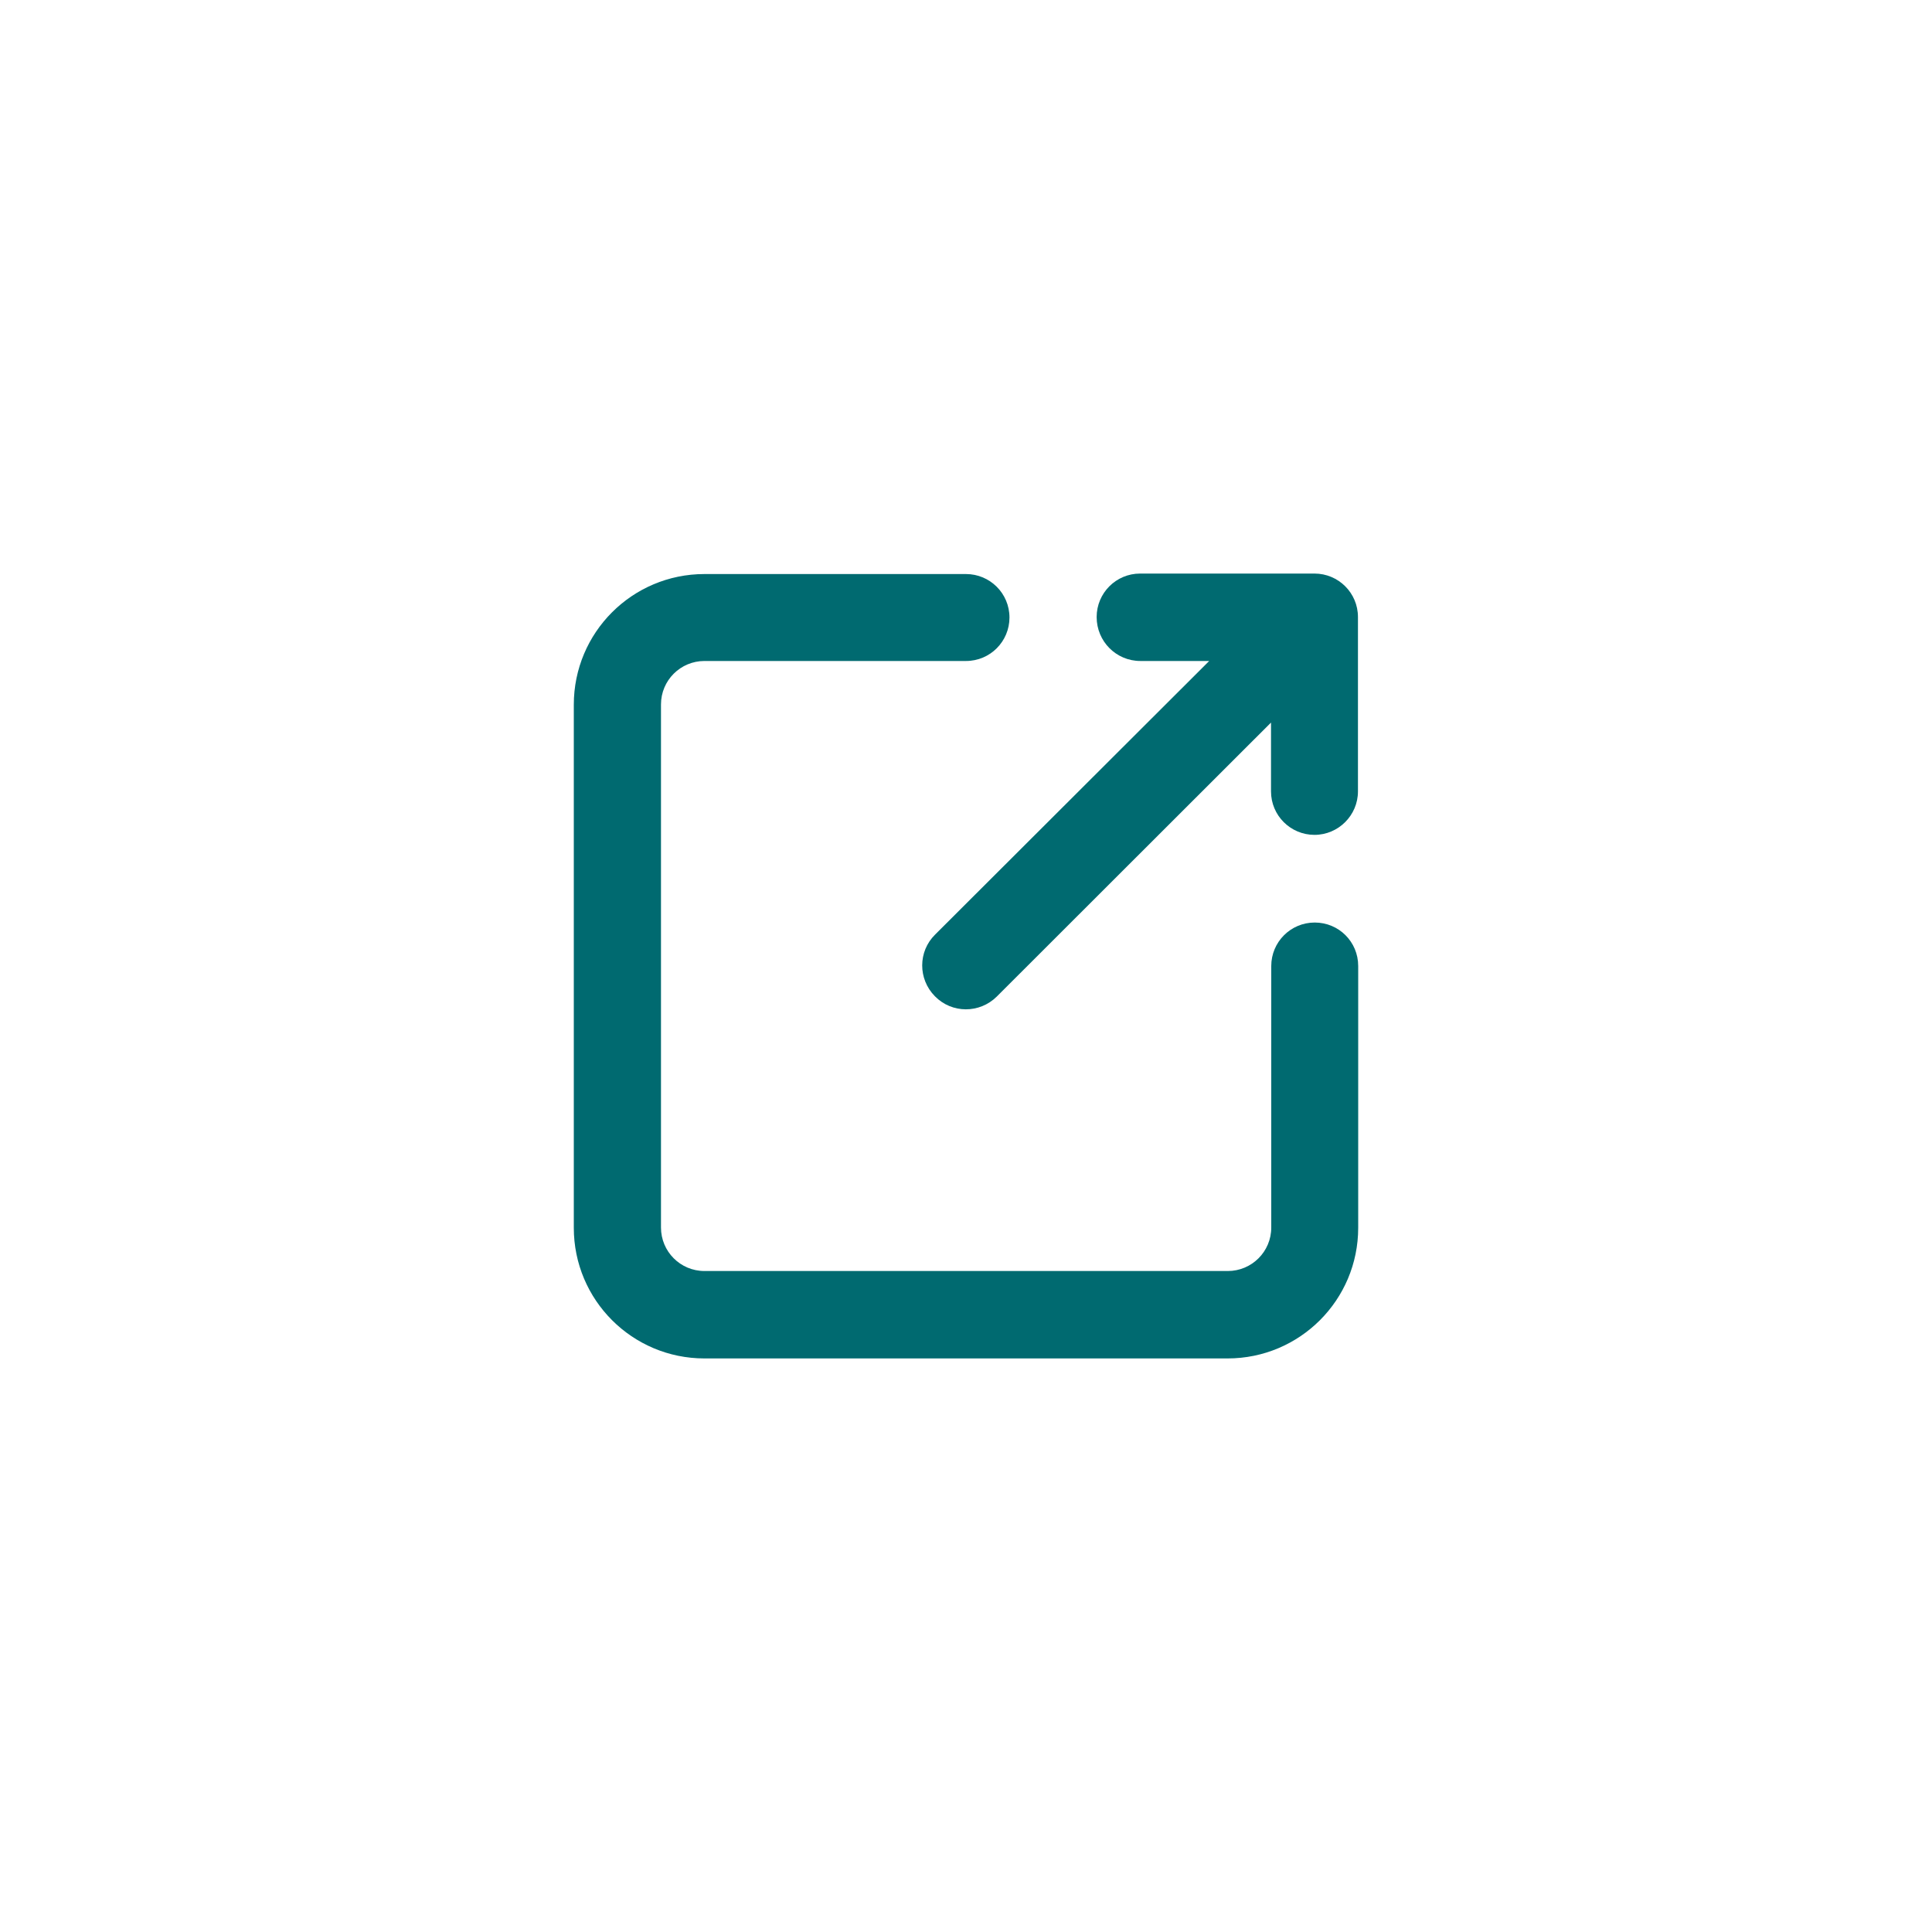 <?xml version="1.0" encoding="utf-8"?>
<!-- Generator: Adobe Illustrator 26.4.1, SVG Export Plug-In . SVG Version: 6.00 Build 0)  -->
<svg version="1.1" id="Layer_1" xmlns="http://www.w3.org/2000/svg" xmlns:xlink="http://www.w3.org/1999/xlink" x="0px" y="0px"
	 viewBox="0 0 800 800" style="enable-background:new 0 0 800 800;" xml:space="preserve">
<style type="text/css">
	.st0{fill:none;}
	.st1{fill:#006A70;fill-opacity:0;}
	.st2{fill:#006A70;}
</style>
<circle class="st0" cx="400" cy="400" r="333.3"/>
<g>
	<g>
		<rect x="183.4" y="183.4" class="st1" width="433.2" height="433.2"/>
		<path class="st2" d="M544.4,382c-10,0-18,8.1-18,18v108.3c0,10-8.1,18-18,18H291.7c-10,0-18-8.1-18-18V291.7c0-10,8.1-18,18-18
			H400c10,0,18-8.1,18-18c0-10-8.1-18-18-18H291.7c-29.9,0-54.1,24.2-54.1,54.1v216.6c0,29.9,24.2,54.1,54.1,54.1h216.6
			c29.9,0,54.1-24.2,54.1-54.1V400C562.4,390,554.4,382,544.4,382z"/>
		<path class="st2" d="M472.2,273.7h28.5L387.2,387c-7.1,7-7.1,18.4-0.1,25.5l0.1,0.1c7,7.1,18.4,7.1,25.5,0.1l0.1-0.1l113.5-113.4
			v28.5c0,10,8.1,18,18,18s18-8.1,18-18v-72.2c0-10-8.1-18-18-18h-72.2c-10,0-18,8.1-18,18C454.1,265.6,462.2,273.7,472.2,273.7z"/>
	</g>
</g>
</svg>

